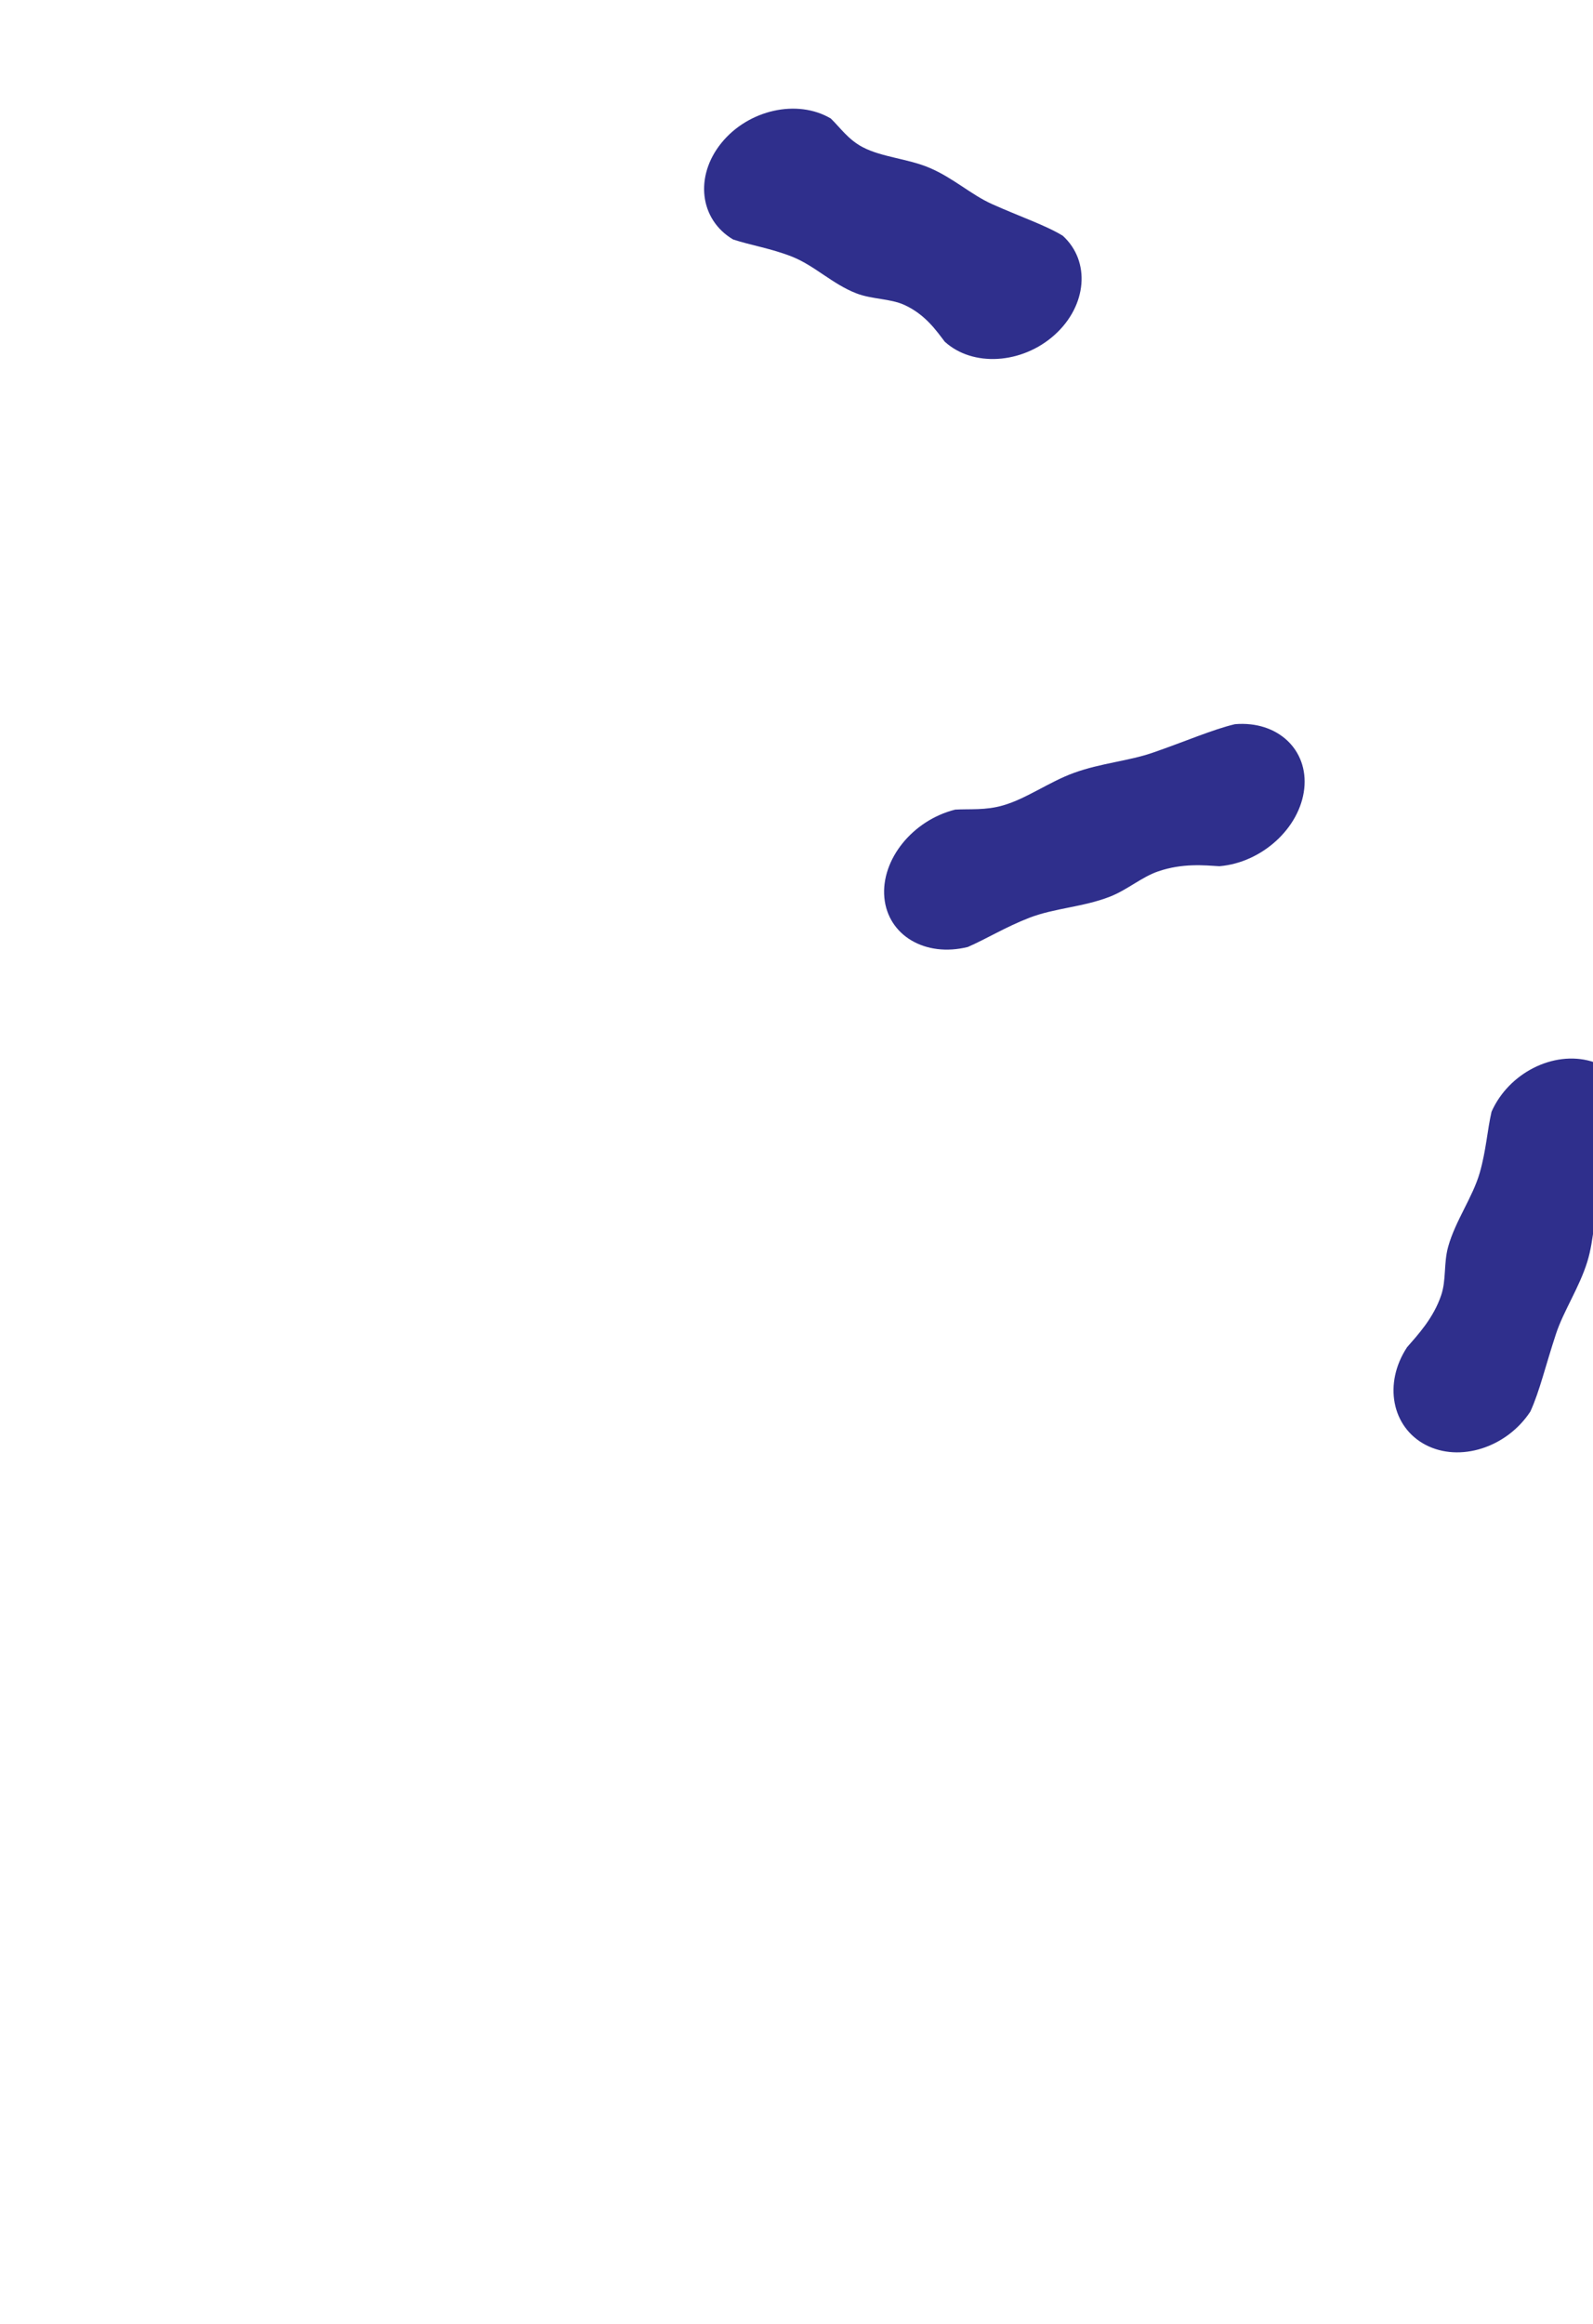 <svg width="48" height="70" viewBox="0 0 48 70" fill="none" xmlns="http://www.w3.org/2000/svg">
<path fill-rule="evenodd" clip-rule="evenodd" d="M42.396 40.583C42.712 40.218 43.192 39.71 43.426 39.013C43.583 38.546 43.496 38.054 43.637 37.549C43.853 36.774 44.378 36.057 44.588 35.324C44.781 34.647 44.815 34.042 44.943 33.487C45.461 32.32 46.805 31.64 47.943 31.968C49.081 32.297 49.585 33.511 49.067 34.678C48.813 35.046 48.461 35.415 48.267 35.908C48.009 36.563 48.048 37.299 47.828 38.007C47.587 38.784 47.113 39.488 46.886 40.176C46.574 41.118 46.389 41.918 46.112 42.519C45.397 43.607 43.984 44.057 42.958 43.523C41.933 42.988 41.681 41.671 42.396 40.583Z" fill="#2F2F8C"/>
<path fill-rule="evenodd" clip-rule="evenodd" d="M36.744 26.092C36.288 26.065 35.636 25.995 34.897 26.248C34.402 26.417 33.973 26.801 33.447 27.008C32.642 27.324 31.778 27.351 31.014 27.646C30.309 27.919 29.729 28.277 29.162 28.525C27.879 28.844 26.752 28.176 26.647 27.035C26.543 25.892 27.499 24.707 28.782 24.387C29.22 24.361 29.693 24.415 30.227 24.259C30.935 24.054 31.611 23.553 32.355 23.282C33.172 22.985 34.005 22.925 34.733 22.673C35.73 22.328 36.547 21.97 37.212 21.814C38.493 21.706 39.428 22.578 39.299 23.759C39.17 24.939 38.025 25.985 36.744 26.092Z" fill="#2F2F8C"/>
<path fill-rule="evenodd" clip-rule="evenodd" d="M28.467 10.292C28.216 9.964 27.881 9.472 27.248 9.184C26.824 8.991 26.274 9.019 25.803 8.836C25.081 8.556 24.546 8.001 23.865 7.731C23.237 7.483 22.617 7.388 22.089 7.213C21.081 6.615 20.922 5.315 21.735 4.309C22.547 3.304 24.025 2.973 25.034 3.57C25.314 3.841 25.555 4.201 25.991 4.431C26.57 4.737 27.357 4.778 28.007 5.055C28.721 5.358 29.263 5.866 29.889 6.146C30.747 6.531 31.507 6.785 32.023 7.101C32.868 7.87 32.757 9.209 31.775 10.09C30.794 10.97 29.311 11.061 28.467 10.292Z" fill="#2F2F8C"/>
</svg>
